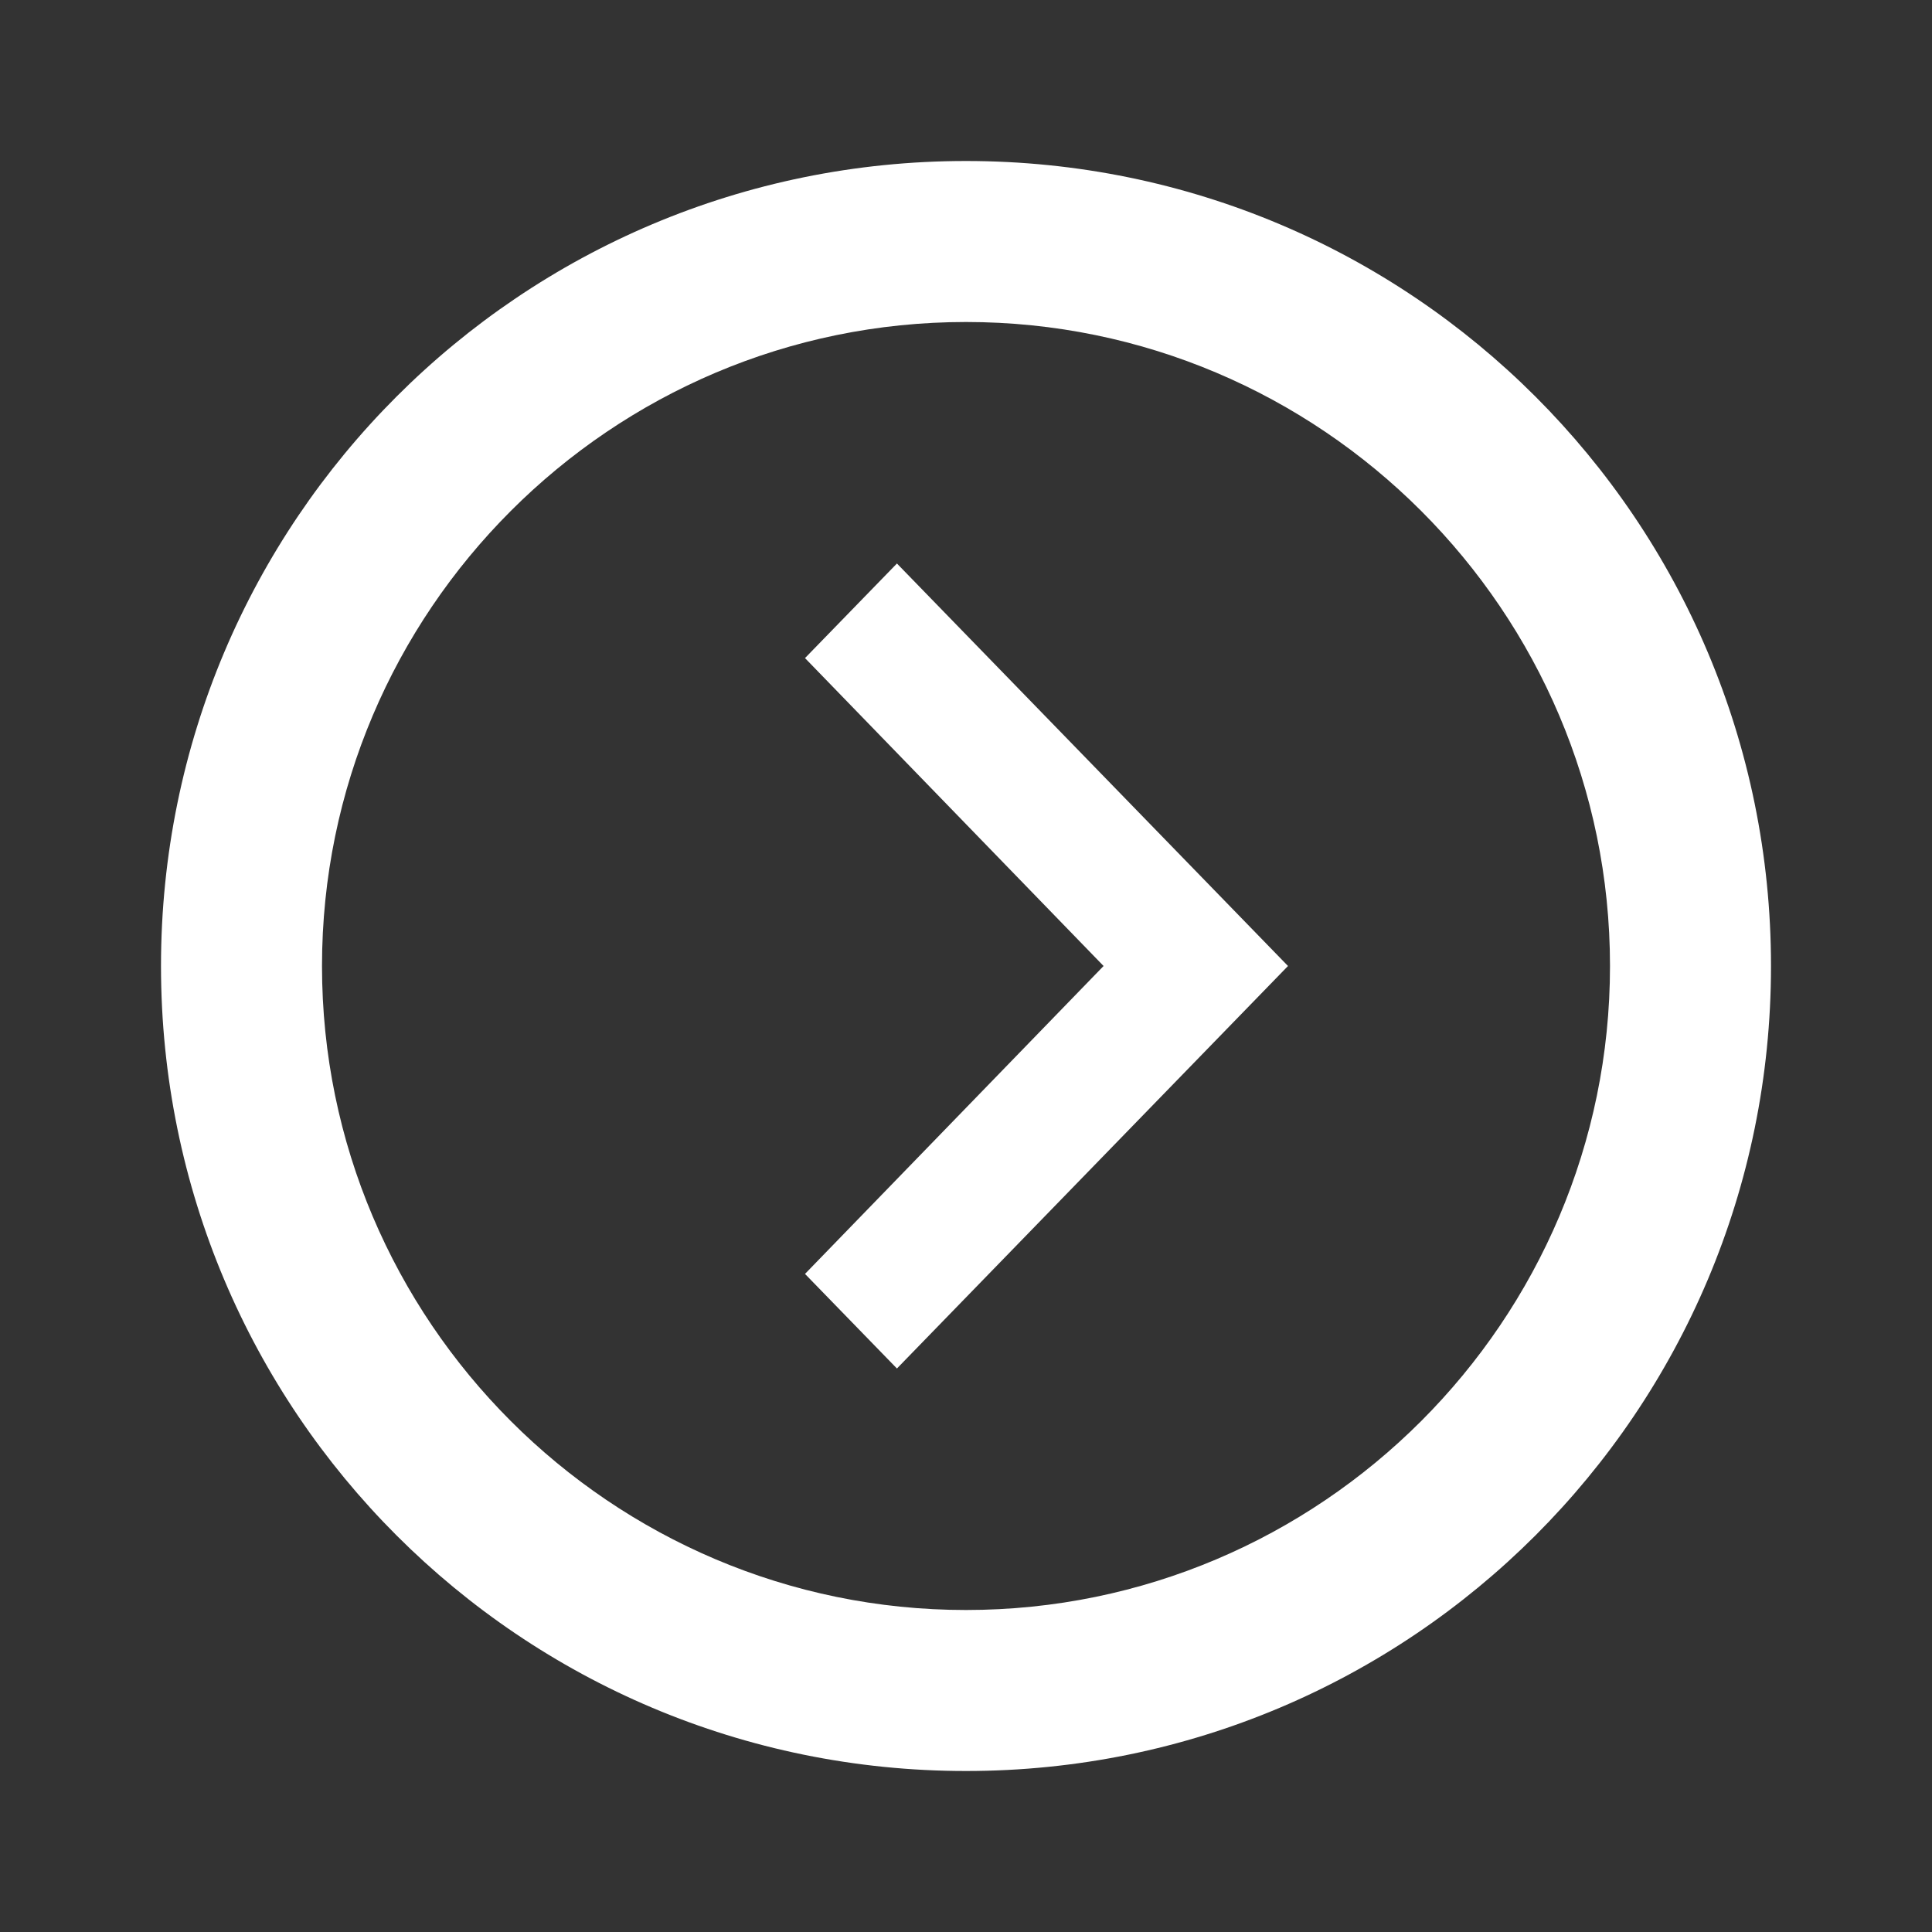 <?xml version="1.0" encoding="UTF-8"?>
<svg width="24px" height="24px" viewBox="0 0 24 24" version="1.1" xmlns="http://www.w3.org/2000/svg" xmlns:xlink="http://www.w3.org/1999/xlink">
    <rect x="0" y="0" width="24" height="24" fill="#333333" stroke="none"/>
    <title>Icon/right</title>
    <g id="Icon/right" stroke="none" stroke-width="1" fill="none" fill-rule="evenodd">
        <g id="cancel-24px">
            <polygon id="Path" opacity="0.87" points="0 0 24 0 24 24 0 24"></polygon>
            <path d="M12,2 C6.47,2 2,6.47 2,12 C2,17.53 6.47,22 12,22 C17.53,22 22,17.53 22,12 C22,6.47 17.53,2 12,2 Z M12,20 C7.59,20 4,16.41 4,12 C4,7.59 7.59,4 12,4 C16.41,4 20,7.59 20,12 C20,16.41 16.41,20 12,20 Z" id="Shape" fill="#FFFFFF" fill-rule="nonzero"></path>
            <polygon id="Path" fill="#FFFFFF" fill-rule="nonzero" transform="translate(13, 12) rotate(-90) translate(-13, -12) " points="9.175 9 13 12.709 16.825 9 18 10.142 13 15 8 10.142"></polygon>
        </g>
    </g>
</svg>